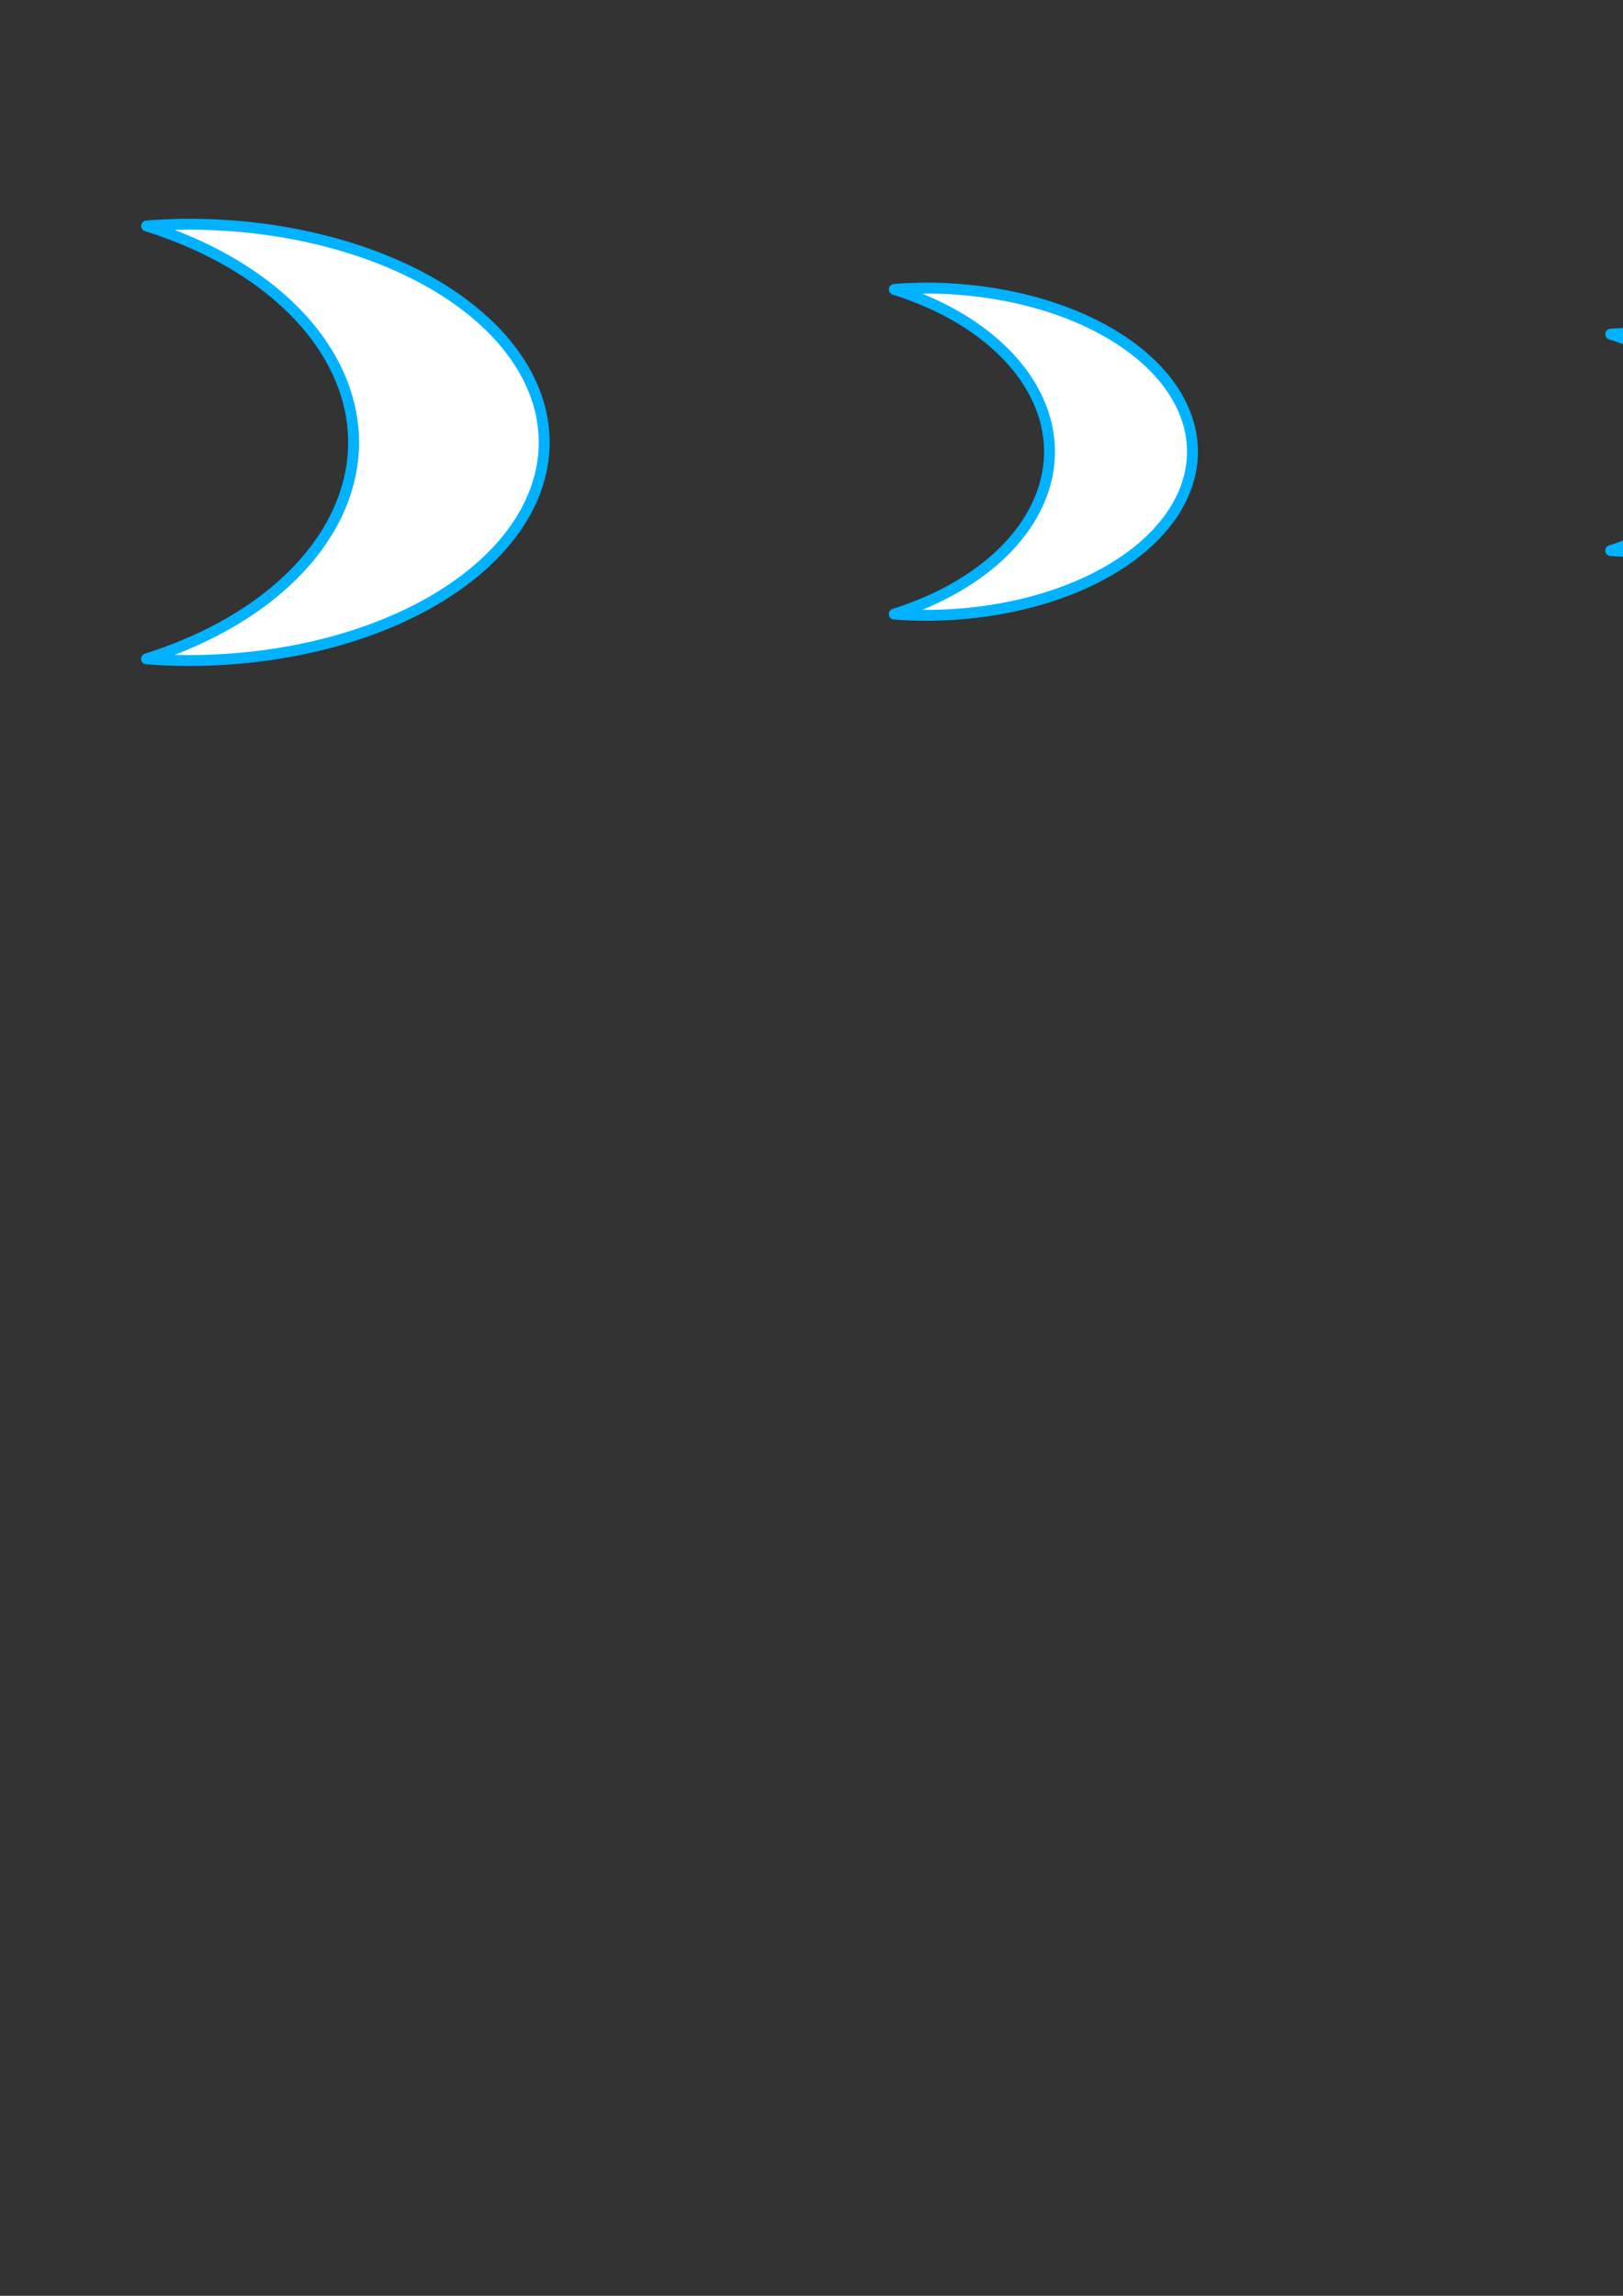 <?xml version="1.0" encoding="UTF-8" standalone="no"?>
<!-- Created with Inkscape (http://www.inkscape.org/) -->

<svg
   xmlns:dc="http://purl.org/dc/elements/1.1/"
   xmlns:cc="http://creativecommons.org/ns#"
   xmlns:rdf="http://www.w3.org/1999/02/22-rdf-syntax-ns#"
   xmlns:svg="http://www.w3.org/2000/svg"
   xmlns="http://www.w3.org/2000/svg"
   xmlns:sodipodi="http://sodipodi.sourceforge.net/DTD/sodipodi-0.dtd"
   xmlns:inkscape="http://www.inkscape.org/namespaces/inkscape"
   width="210mm"
   height="297mm"
   viewBox="0 0 744.094 1052.362"
   id="svg2"
   version="1.1"
   inkscape:version="0.91 r13725"
   sodipodi:docname="slash.svg">
  <rect x="0" y="0" width="744.094" height="1052.362" fill="#333333" stroke="none"/>
  <defs
     id="defs4" />
  <sodipodi:namedview
     id="base"
     pagecolor="#ffffff"
     bordercolor="#666666"
     borderopacity="1.0"
     inkscape:pageopacity="0.0"
     inkscape:pageshadow="2"
     inkscape:zoom="0.49497475"
     inkscape:cx="244.36159"
     inkscape:cy="1233.2401"
     inkscape:document-units="px"
     inkscape:current-layer="layer1"
     showgrid="false"
     inkscape:window-width="1920"
     inkscape:window-height="1178"
     inkscape:window-x="1912"
     inkscape:window-y="-8"
     inkscape:window-maximized="1" />
  <g
     inkscape:label="Calque 1"
     inkscape:groupmode="layer"
     id="layer1">
    <rect
       style="opacity:1;fill:#000000;fill-opacity:1;stroke:none;stroke-width:3.643;stroke-linejoin:round;stroke-miterlimit:4;stroke-dasharray:none;stroke-opacity:1"
       id="rect4275"
       width="320"
       height="320"
       x="-640"
       y="-467.638" />
    <path
       style="opacity:1;fill:#ffffff;fill-opacity:1;stroke:#00b2ff;stroke-width:5;stroke-linejoin:round;stroke-miterlimit:4;stroke-dasharray:none;stroke-opacity:1"
       d="m -593.737,-455.923 a 244.66,150 0 0 0 -28.723,1.225 249.029,164.907 0 0 1 142.316,148.775 249.029,164.907 0 0 1 -142.406,148.843 244.66,150 0 0 0 28.812,1.157 244.66,150 0 0 0 244.66,-150 244.66,150 0 0 0 -244.66,-150 z"
       id="path4136"
       inkscape:connector-curvature="0" />
    <rect
       style="opacity:1;fill:#707070;fill-opacity:1;stroke:none;stroke-width:3.643;stroke-linejoin:round;stroke-miterlimit:4;stroke-dasharray:none;stroke-opacity:1"
       id="rect4275-5"
       width="320"
       height="320"
       x="-320"
       y="-467.638" />
    <path
       style="opacity:1;fill:#ffffff;fill-opacity:1;stroke:#00b2ff;stroke-width:5;stroke-linejoin:round;stroke-miterlimit:4;stroke-dasharray:none;stroke-opacity:1"
       d="m -255.583,-434.781 a 203.883,125 0 0 0 -23.936,1.021 207.524,137.422 0 0 1 118.597,123.979 207.524,137.422 0 0 1 -118.672,124.036 203.883,125 0 0 0 24.01,0.964 203.883,125 0 0 0 203.884,-125 203.883,125 0 0 0 -203.884,-125 z"
       id="path4136-7"
       inkscape:connector-curvature="0" />
    <rect
       style="opacity:1;fill:#000000;fill-opacity:1;stroke:none;stroke-width:3.643;stroke-linejoin:round;stroke-miterlimit:4;stroke-dasharray:none;stroke-opacity:1"
       id="rect4275-54"
       width="320"
       height="320"
       x="0"
       y="-467.638" />
    <path
       style="opacity:1;fill:#ffffff;fill-opacity:1;stroke:#00b2ff;stroke-width:5;stroke-linejoin:round;stroke-miterlimit:4;stroke-dasharray:none;stroke-opacity:1"
       d="m 85.261,-402.638 a 163.107,100 0 0 0 -19.149,0.817 166.019,109.938 0 0 1 94.877,99.183 166.019,109.938 0 0 1 -94.937,99.229 163.107,100 0 0 0 19.208,0.771 A 163.107,100 0 0 0 248.368,-302.638 163.107,100 0 0 0 85.261,-402.638 Z"
       id="path4136-7-0"
       inkscape:connector-curvature="0" />
    <rect
       style="opacity:1;fill:#707070;fill-opacity:1;stroke:none;stroke-width:3.643;stroke-linejoin:round;stroke-miterlimit:4;stroke-dasharray:none;stroke-opacity:1"
       id="rect4275-5-2"
       width="320"
       height="320"
       x="320"
       y="-467.638" />
    <path
       style="opacity:1;fill:#ffffff;fill-opacity:1;stroke:#00b2ff;stroke-width:5;stroke-linejoin:round;stroke-miterlimit:4;stroke-dasharray:none;stroke-opacity:1"
       d="m 423.249,-373.352 a 122.33,75 0 0 0 -14.361,0.613 124.515,82.453 0 0 1 71.158,74.387 124.515,82.453 0 0 1 -71.203,74.422 122.33,75 0 0 0 14.406,0.578 122.33,75 0 0 0 122.33,-75 122.33,75 0 0 0 -122.33,-75 z"
       id="path4136-7-0-4"
       inkscape:connector-curvature="0" />
    <rect
       style="opacity:1;fill:#000000;fill-opacity:1;stroke:none;stroke-width:3.643;stroke-linejoin:round;stroke-miterlimit:4;stroke-dasharray:none;stroke-opacity:1"
       id="rect4275-54-1"
       width="320"
       height="320"
       x="620"
       y="-467.638" />
    <path
       style="opacity:1;fill:#ffffff;fill-opacity:1;stroke:#00b2ff;stroke-width:5;stroke-linejoin:round;stroke-miterlimit:4;stroke-dasharray:none;stroke-opacity:1"
       d="m 746.95,-352.638 a 81.553,50 0 0 0 -9.574,0.408 83.01,54.969 0 0 1 47.439,49.592 83.01,54.969 0 0 1 -47.469,49.614 81.553,50 0 0 0 9.604,0.386 81.553,50 0 0 0 81.553,-50 81.553,50 0 0 0 -81.553,-50 z"
       id="path4136-7-0-4-5"
       inkscape:connector-curvature="0" />
    <rect
       style="opacity:1;fill:#707070;fill-opacity:1;stroke:none;stroke-width:3.643;stroke-linejoin:round;stroke-miterlimit:4;stroke-dasharray:none;stroke-opacity:1"
       id="rect4275-5-2-6"
       width="320"
       height="320"
       x="940"
       y="-467.638" />
    <path
       style="opacity:1;fill:#ffffff;fill-opacity:1;stroke:#00b2ff;stroke-width:5;stroke-linejoin:round;stroke-miterlimit:4;stroke-dasharray:none;stroke-opacity:1"
       d="m 1075.405,-328.423 a 40.777,25 0 0 0 -4.787,0.204 41.505,27.484 0 0 1 23.719,24.796 41.505,27.484 0 0 1 -23.734,24.807 40.777,25 0 0 0 4.802,0.193 40.777,25 0 0 0 40.777,-25 40.777,25 0 0 0 -40.777,-25 z"
       id="path4136-7-0-4-5-5"
       inkscape:connector-curvature="0" />
    <rect
       style="opacity:1;fill:#707070;fill-opacity:0;stroke:none;stroke-width:5;stroke-linejoin:round;stroke-miterlimit:4;stroke-dasharray:none;stroke-opacity:1"
       id="rect4415"
       width="1920"
       height="320"
       x="-636.396"
       y="39.398" />
    <path
       style="opacity:1;fill:#ffffff;fill-opacity:1;stroke:#00b2ff;stroke-width:5;stroke-linejoin:round;stroke-miterlimit:4;stroke-dasharray:none;stroke-opacity:1"
       d="m -592.61,49.488 a 244.66,150 0 0 0 -28.723,1.225 249.029,164.907 0 0 1 142.316,148.775 249.029,164.907 0 0 1 -142.406,148.843 244.66,150 0 0 0 28.812,1.157 244.66,150 0 0 0 244.66,-150 244.66,150 0 0 0 -244.66,-150 z"
       id="path4136-0"
       inkscape:connector-curvature="0" />
    <path
       style="opacity:1;fill:#ffffff;fill-opacity:1;stroke:#00b2ff;stroke-width:5;stroke-linejoin:round;stroke-miterlimit:4;stroke-dasharray:none;stroke-opacity:1"
       d="m -254.456,70.63 a 203.883,125 0 0 0 -23.936,1.021 207.524,137.422 0 0 1 118.597,123.979 207.524,137.422 0 0 1 -118.672,124.036 203.883,125 0 0 0 24.01,0.964 A 203.883,125 0 0 0 -50.573,195.63 203.883,125 0 0 0 -254.456,70.63 Z"
       id="path4136-7-1"
       inkscape:connector-curvature="0" />
    <path
       style="opacity:1;fill:#ffffff;fill-opacity:1;stroke:#00b2ff;stroke-width:5;stroke-linejoin:round;stroke-miterlimit:4;stroke-dasharray:none;stroke-opacity:1"
       d="m 86.388,102.773 a 163.107,100 0 0 0 -19.149,0.817 166.019,109.938 0 0 1 94.877,99.183 166.019,109.938 0 0 1 -94.937,99.229 163.107,100 0 0 0 19.208,0.771 A 163.107,100 0 0 0 249.495,202.773 163.107,100 0 0 0 86.388,102.773 Z"
       id="path4136-7-0-5"
       inkscape:connector-curvature="0" />
    <path
       style="opacity:1;fill:#ffffff;fill-opacity:1;stroke:#00b2ff;stroke-width:5;stroke-linejoin:round;stroke-miterlimit:4;stroke-dasharray:none;stroke-opacity:1"
       d="m 424.376,132.059 a 122.33,75 0 0 0 -14.361,0.613 124.515,82.453 0 0 1 71.158,74.387 124.515,82.453 0 0 1 -71.203,74.422 122.33,75 0 0 0 14.406,0.578 122.33,75 0 0 0 122.33,-75 122.33,75 0 0 0 -122.33,-75 z"
       id="path4136-7-0-4-7"
       inkscape:connector-curvature="0" />
    <path
       style="opacity:1;fill:#ffffff;fill-opacity:1;stroke:#00b2ff;stroke-width:5;stroke-linejoin:round;stroke-miterlimit:4;stroke-dasharray:none;stroke-opacity:1"
       d="m 748.077,152.773 a 81.553,50 0 0 0 -9.574,0.408 83.01,54.969 0 0 1 47.439,49.592 83.01,54.969 0 0 1 -47.469,49.614 81.553,50 0 0 0 9.604,0.386 81.553,50 0 0 0 81.553,-50 81.553,50 0 0 0 -81.553,-50 z"
       id="path4136-7-0-4-5-7"
       inkscape:connector-curvature="0" />
    <path
       style="opacity:1;fill:#ffffff;fill-opacity:1;stroke:#00b2ff;stroke-width:5;stroke-linejoin:round;stroke-miterlimit:4;stroke-dasharray:none;stroke-opacity:1"
       d="m 1076.532,176.988 a 40.777,25 0 0 0 -4.787,0.204 41.505,27.484 0 0 1 23.719,24.796 41.505,27.484 0 0 1 -23.734,24.807 40.777,25 0 0 0 4.802,0.193 40.777,25 0 0 0 40.777,-25 40.777,25 0 0 0 -40.777,-25 z"
       id="path4136-7-0-4-5-5-1"
       inkscape:connector-curvature="0" />
  </g>
</svg>
